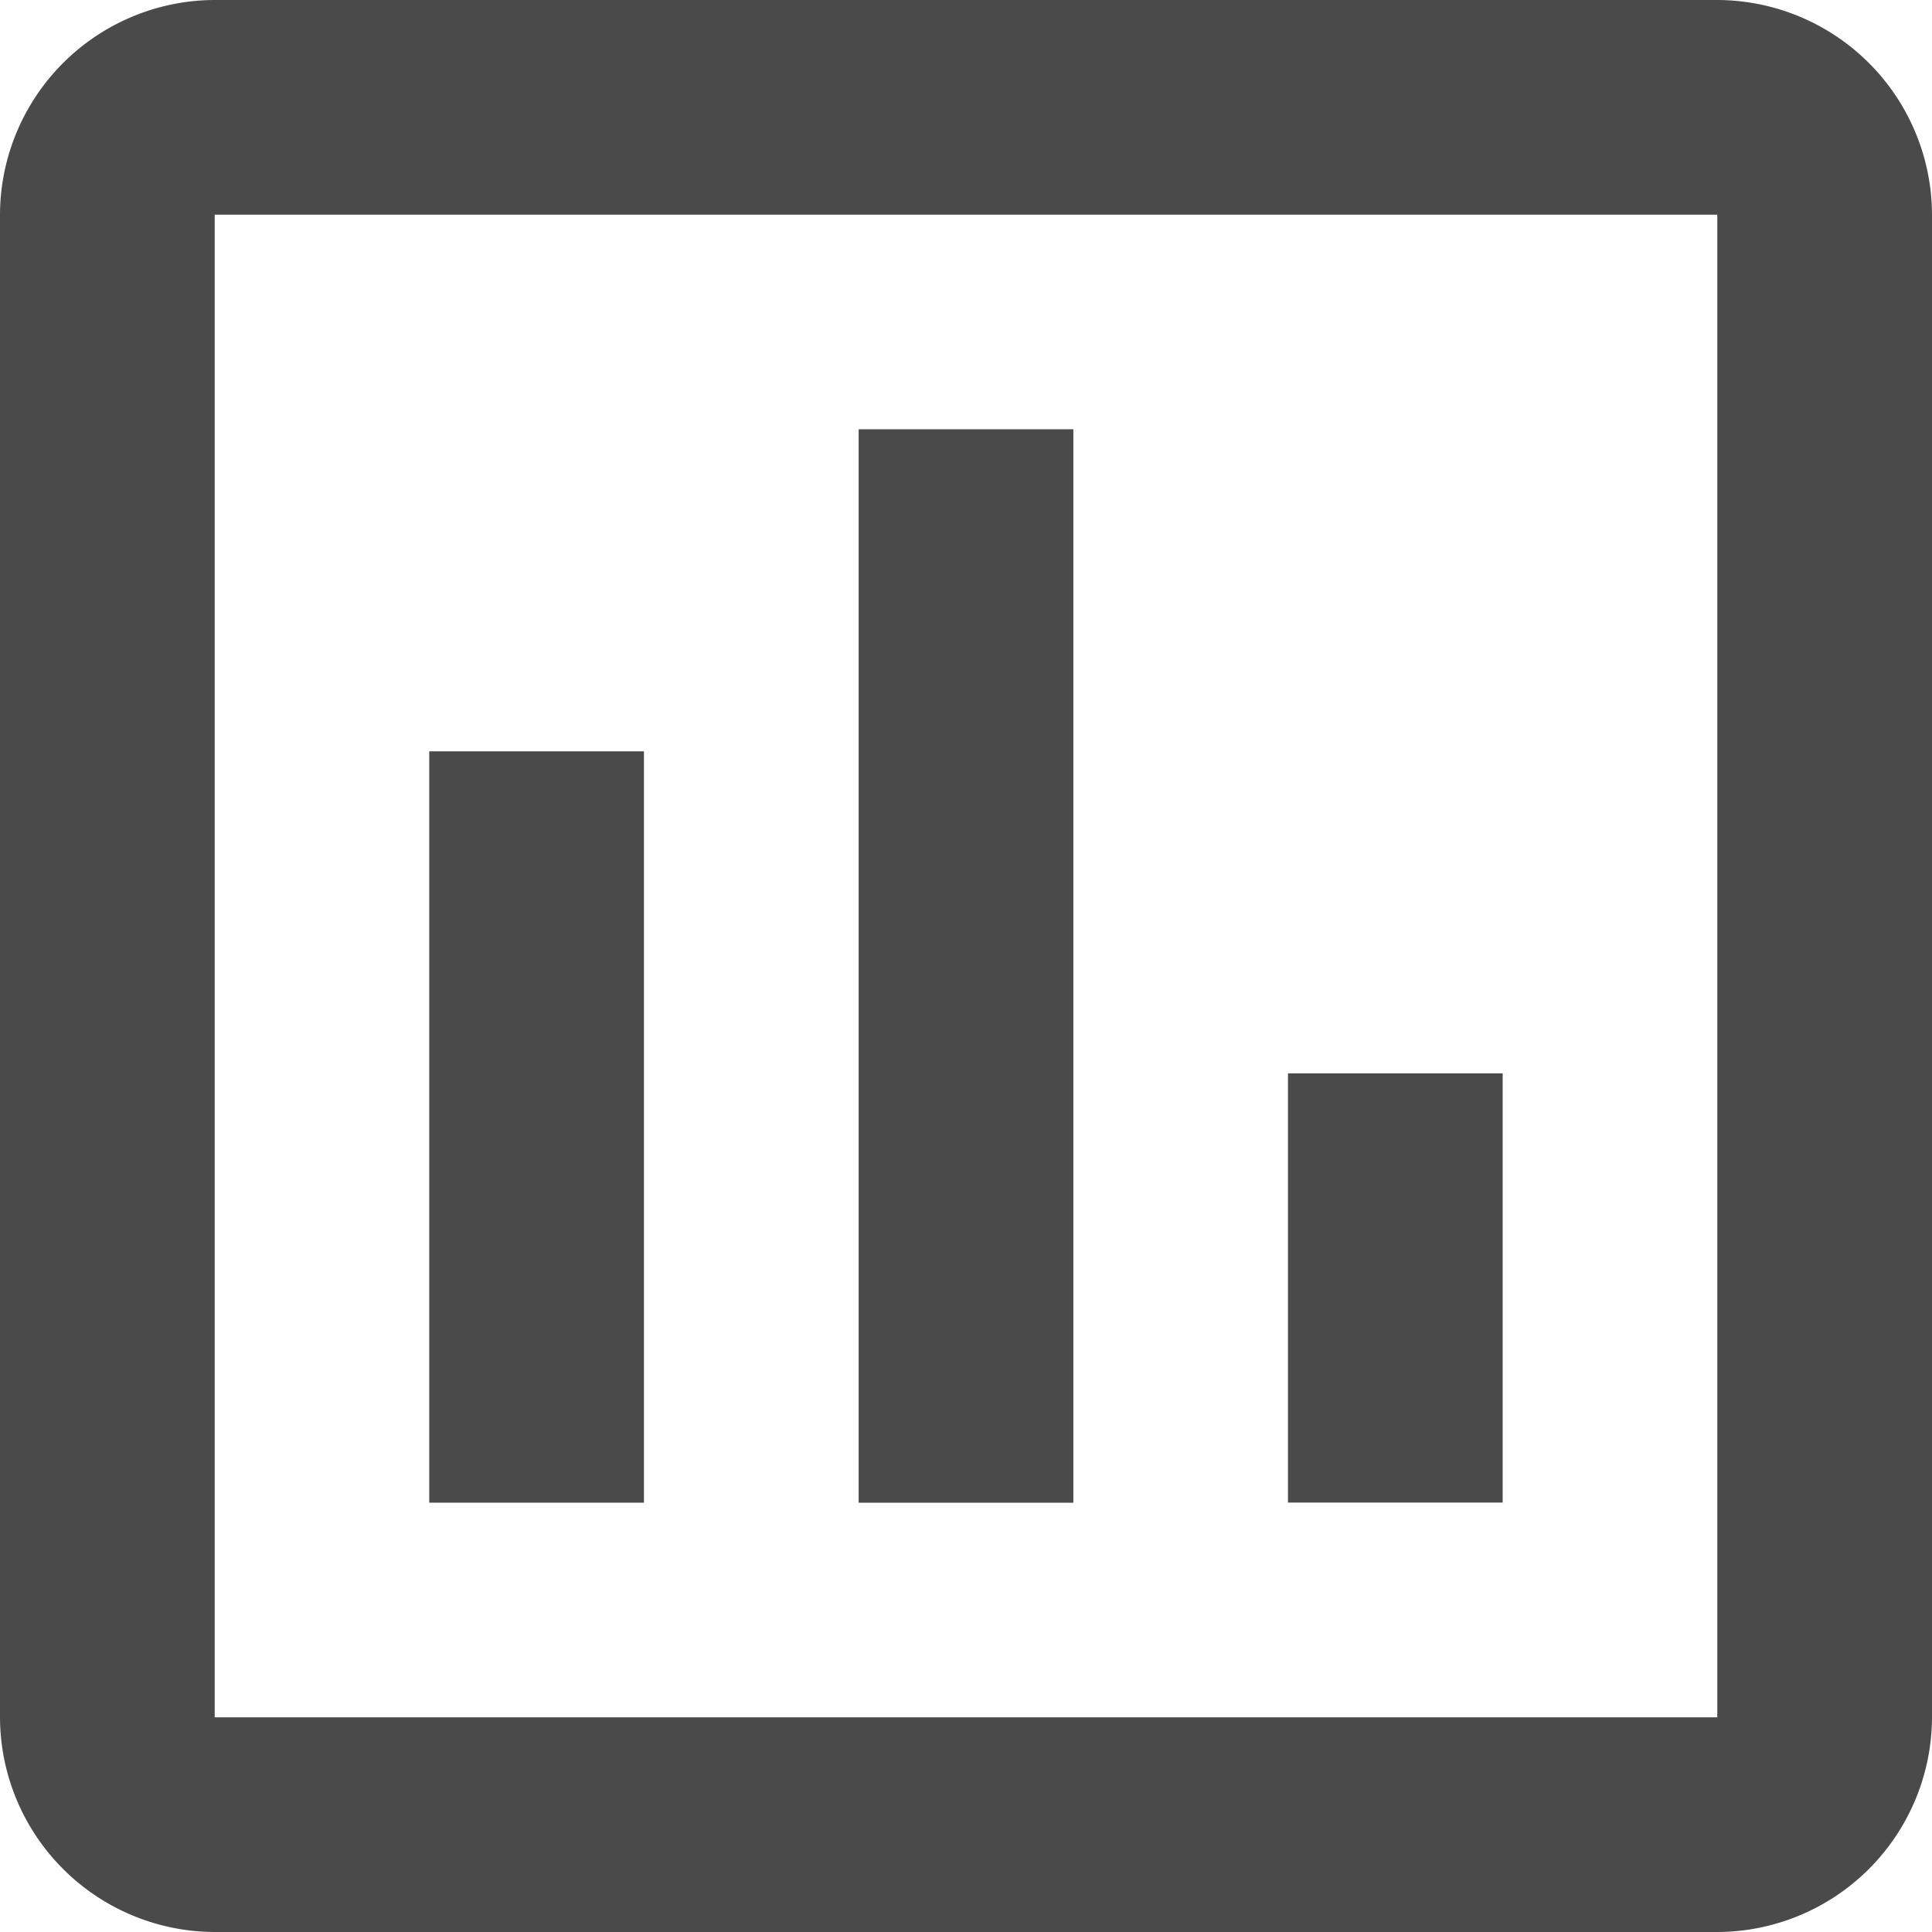 <svg xmlns="http://www.w3.org/2000/svg" width="23" height="23" viewBox="0 0 23 23">
    <path fill="#4A4A4A" fill-rule="nonzero" d="M17.889 12.778h-2.556v5.11h2.556v-5.11zM12.778 5.11h-2.556V17.89h2.556V5.11zM20.444 0H2.556A2.563 2.563 0 0 0 0 2.556v17.888A2.563 2.563 0 0 0 2.556 23h17.888A2.563 2.563 0 0 0 23 20.444V2.556A2.563 2.563 0 0 0 20.444 0zm0 20.444H2.556V2.556h17.888v17.888zM7.667 8.944H5.11v8.945h2.556V8.944z"/>
</svg>
